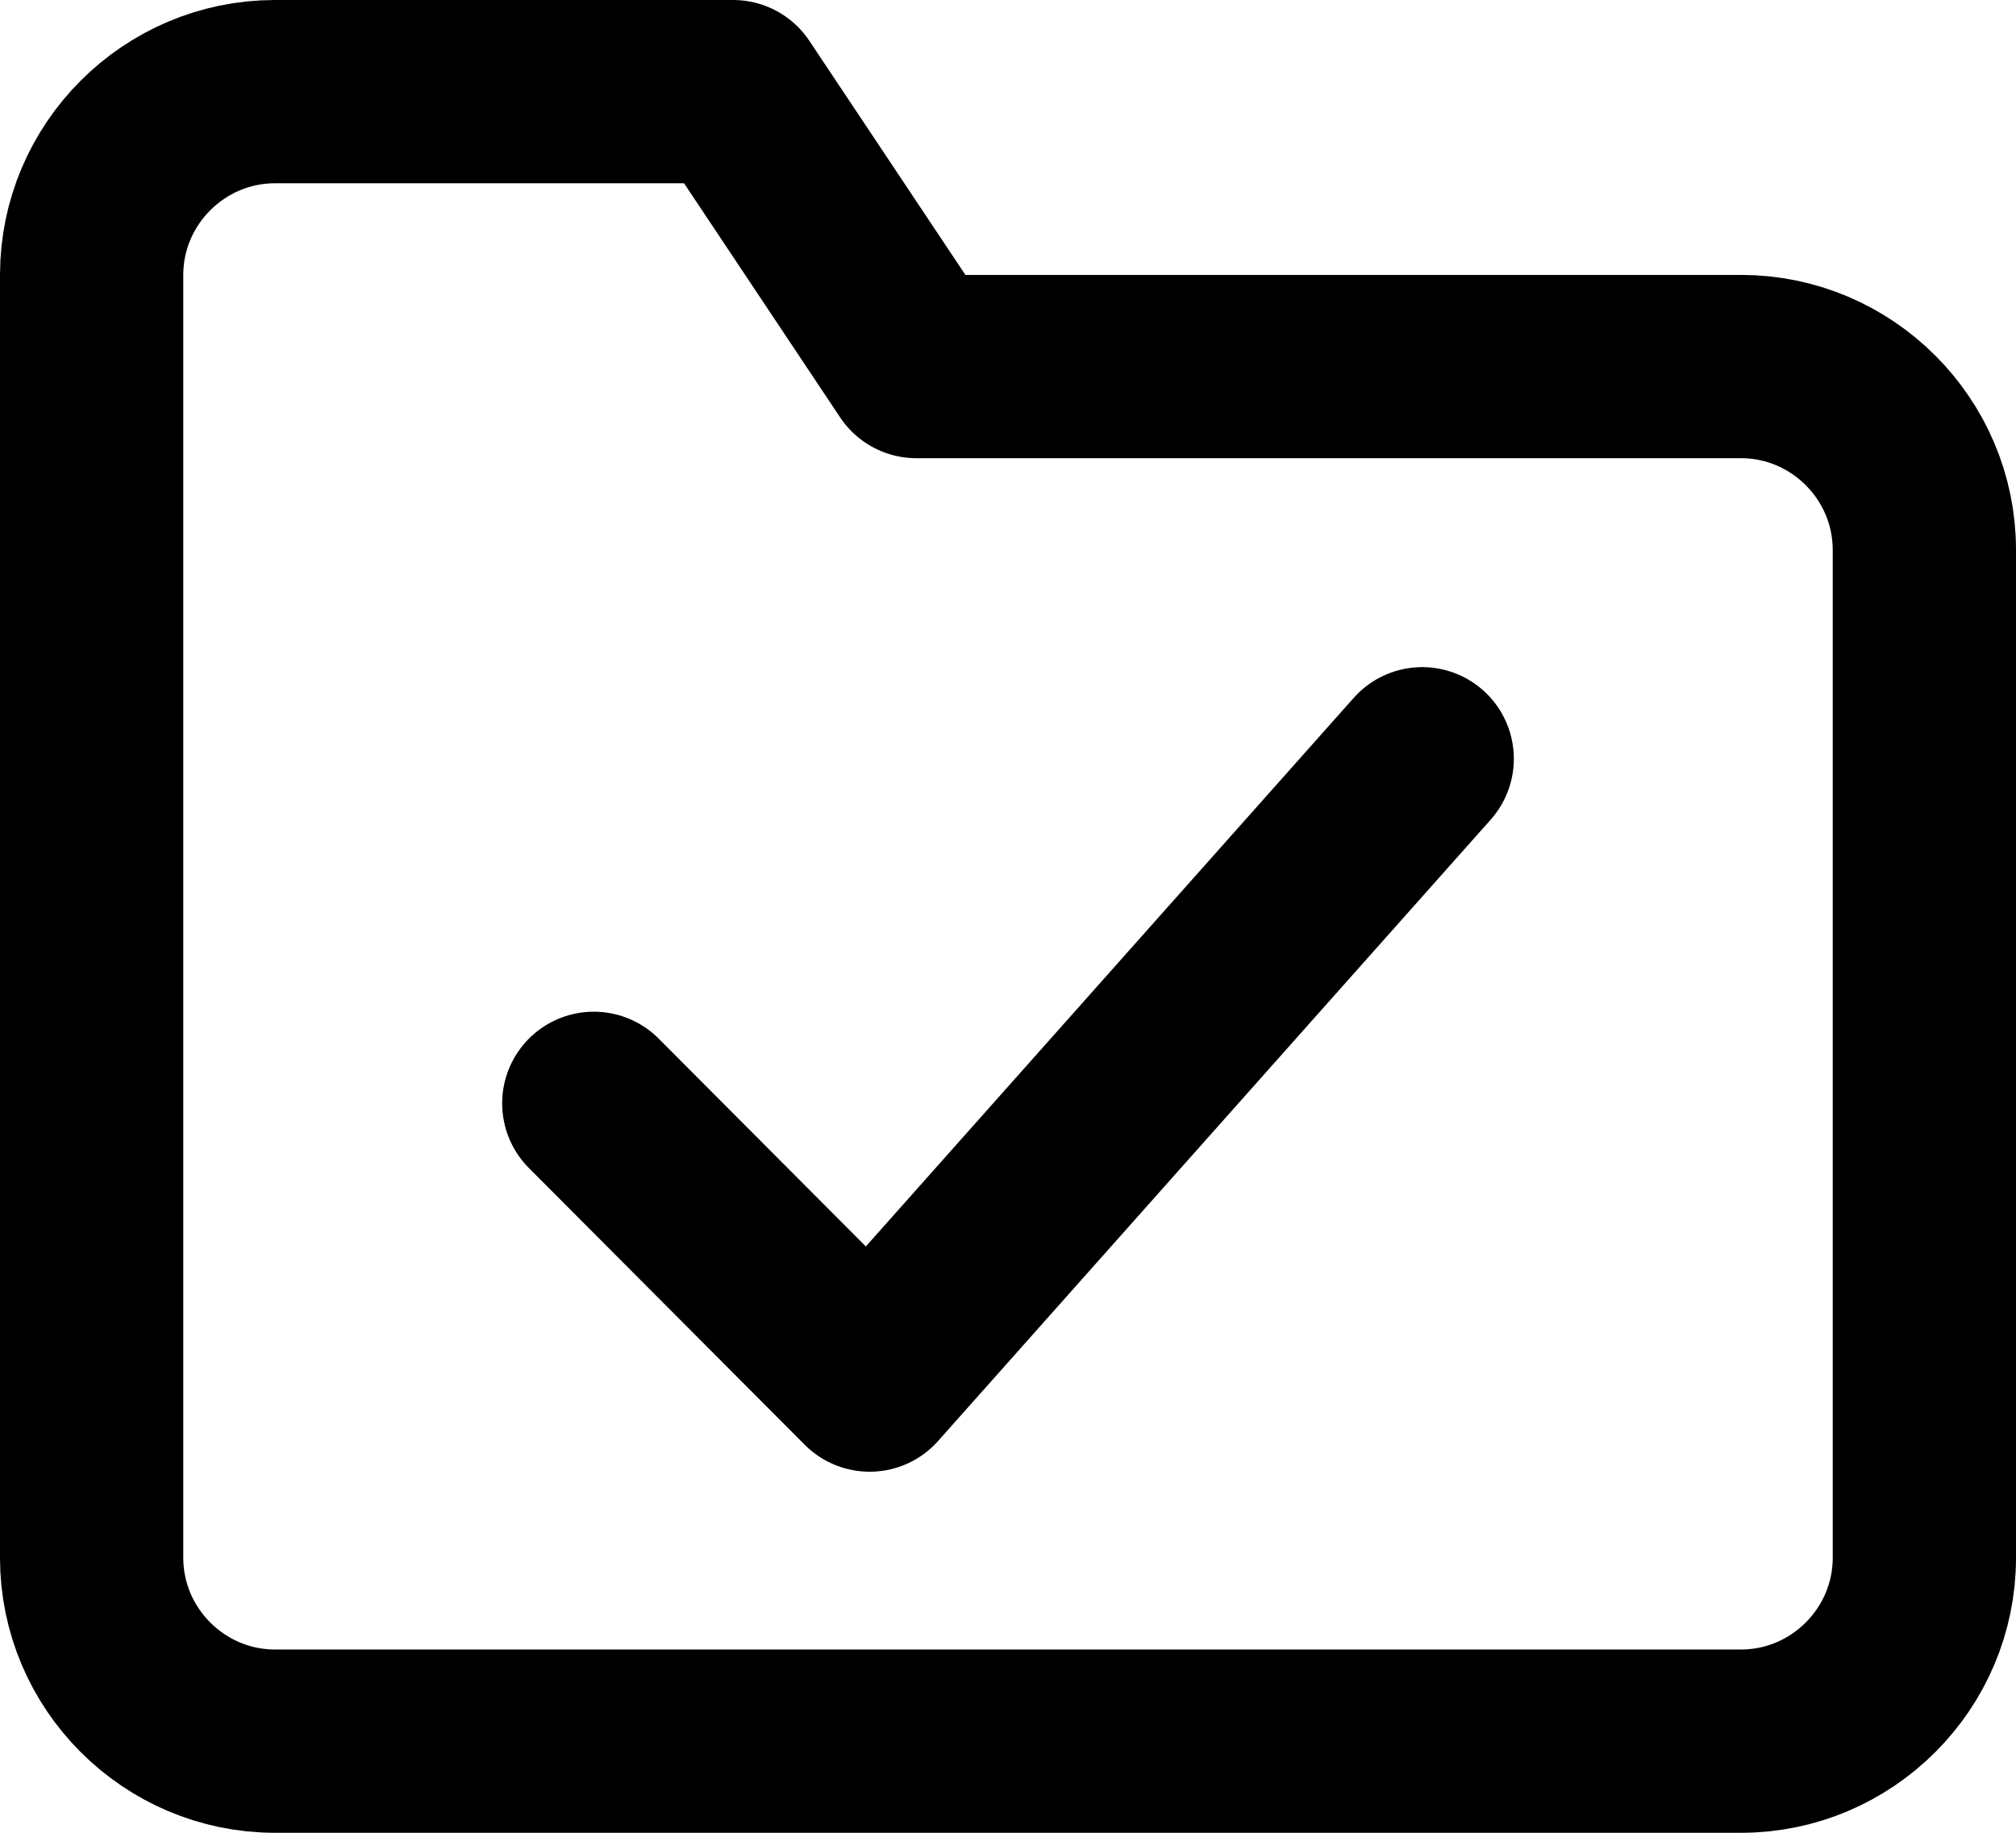 <?xml version="1.0" encoding="UTF-8"?>
<svg id="Capa_2" data-name="Capa 2" xmlns="http://www.w3.org/2000/svg" viewBox="0 0 22 20">
  <defs>
    <style>
      .cls-1 {
        fill: none;
        stroke: #000;
        stroke-linecap: round;
        stroke-linejoin: round;
        stroke-width: 2px;
      }
    </style>
  </defs>
  <g id="Capa_1-2" data-name="Capa 1">
    <path class="cls-1" d="m21,17c0,1.1-.9,2-2,2H3c-1.1,0-2-.9-2-2V3c0-1.1.9-2,2-2h5l2,3h9c1.1,0,2,.9,2,2v11Z"/>
    <polyline class="cls-1" points="15.52 8.28 9.49 15.06 6.48 12.04"/>
  </g>
</svg>